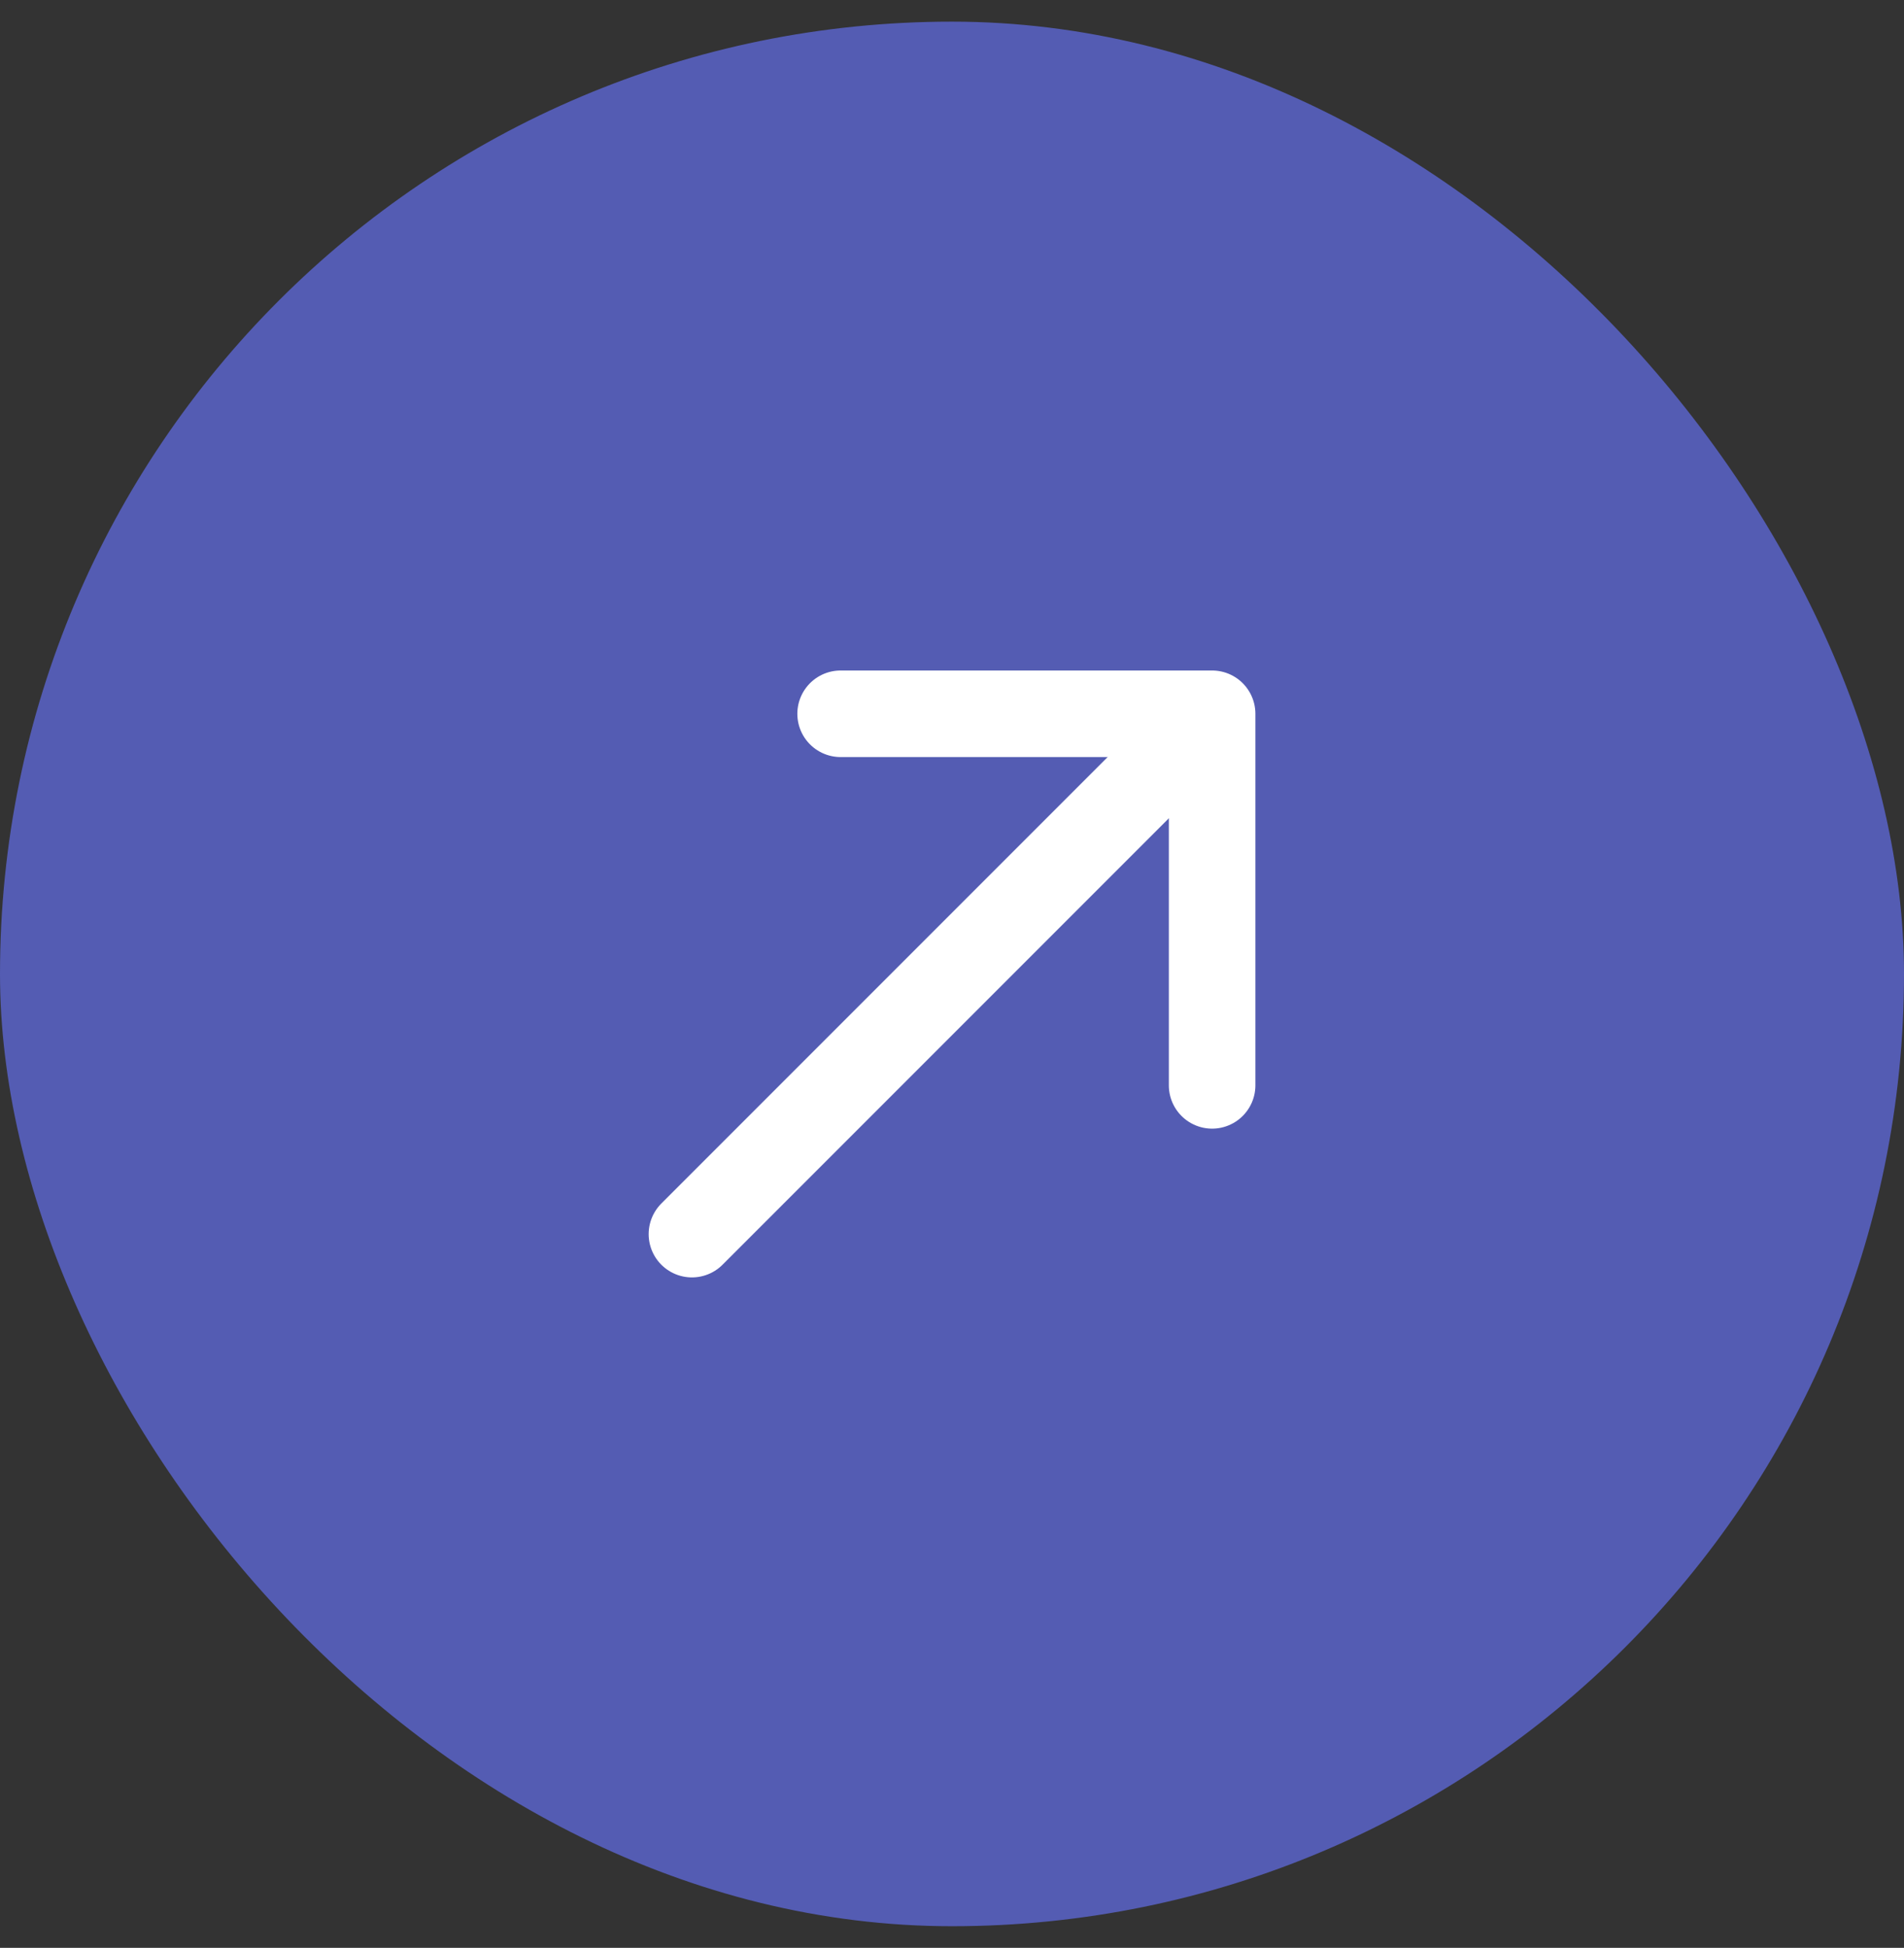 <svg width="44" height="45" viewBox="0 0 44 45" fill="none" xmlns="http://www.w3.org/2000/svg">
<rect x="0" y="0" width="44" height="45" fill="#333333" stroke="none"/>
<rect y="0.5" width="44" height="44" rx="22" fill="#545CB3"/>
<path d="M19.426 16.49L28.011 16.49L28.011 25.074" stroke="white" stroke-width="2" stroke-miterlimit="10" stroke-linecap="round" stroke-linejoin="round"/>
<path d="M15.99 28.511L27.891 16.61" stroke="white" stroke-width="2" stroke-miterlimit="10" stroke-linecap="round" stroke-linejoin="round"/>
</svg>
